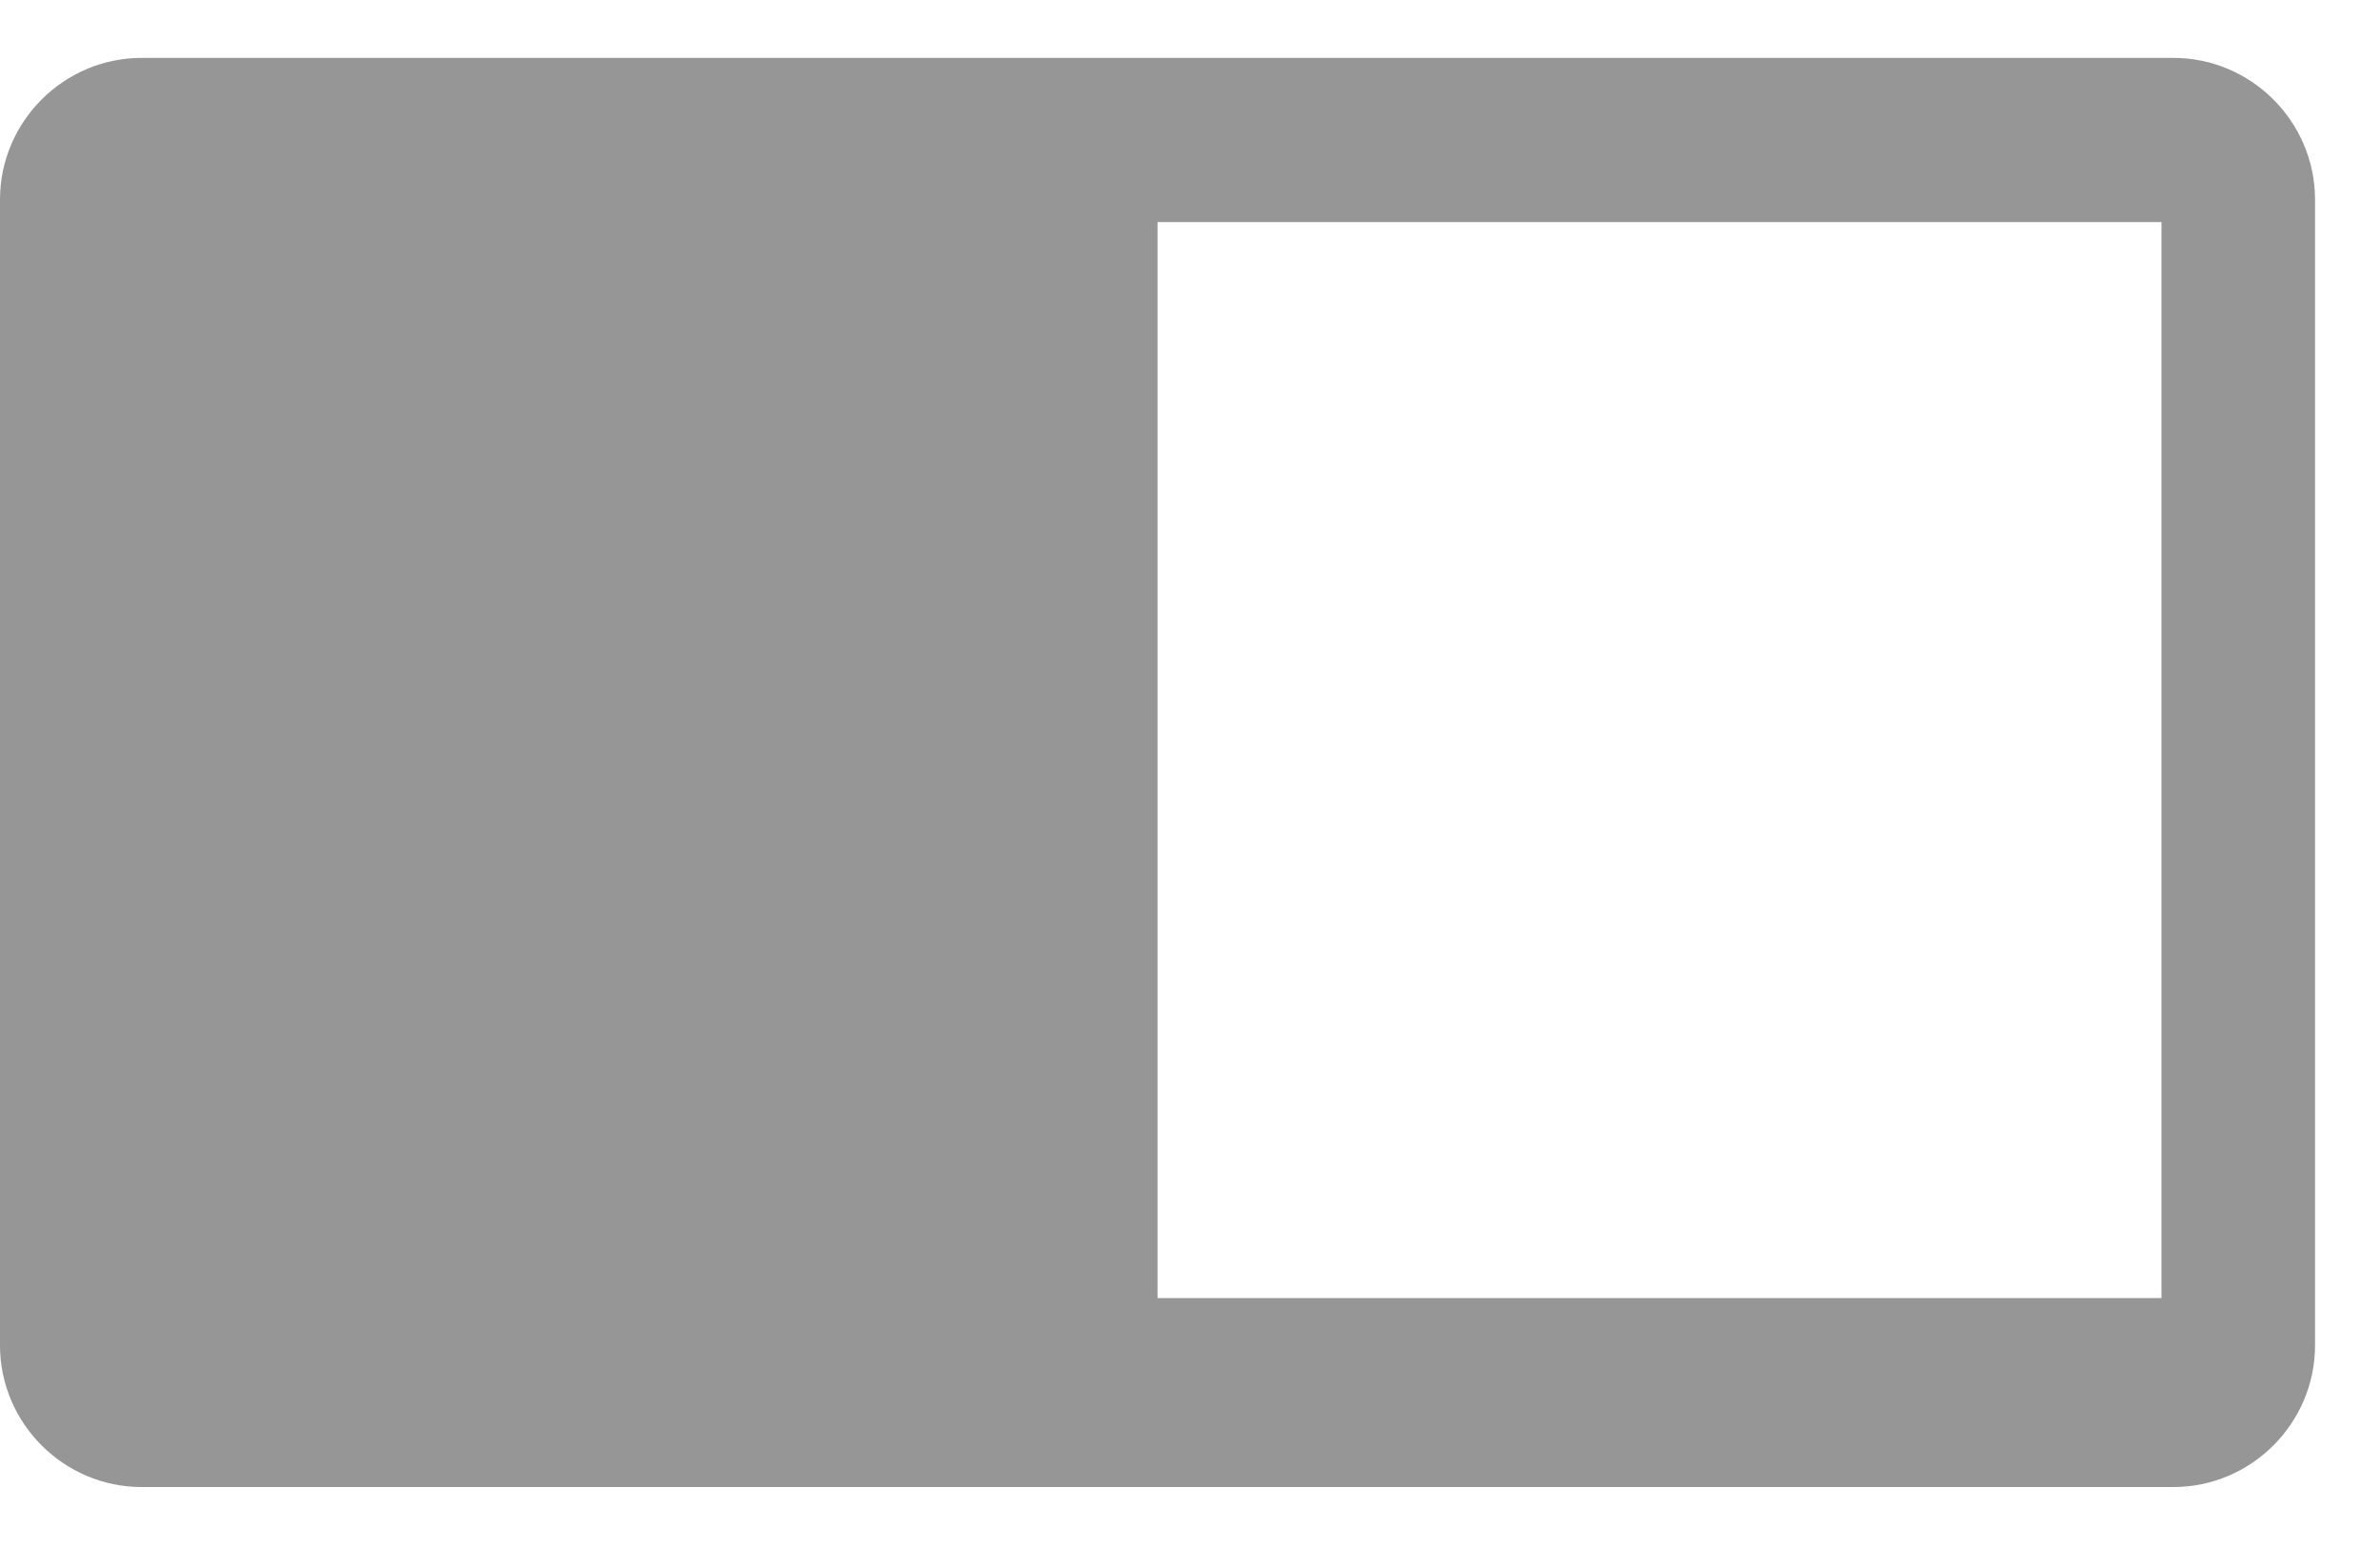 <?xml version="1.0" encoding="utf-8"?>
<!-- Generator: Adobe Illustrator 19.1.0, SVG Export Plug-In . SVG Version: 6.00 Build 0)  -->
<svg version="1.1" id="Layer_1" xmlns="http://www.w3.org/2000/svg" xmlns:xlink="http://www.w3.org/1999/xlink" x="0px" y="0px"
	 viewBox="-294.5 301 201.5 131" style="enable-background:new -294.5 301 201.5 131;" xml:space="preserve">
<style type="text/css">
	.st0{fill:#969696;}
	.st1{fill:none;}
</style>
<g>
	<path class="st0" d="M-110.5,305.9h-172c-6.6,0-12,5.4-12,12v97c0,6.6,5.4,12,12,12h172c6.6,0,12-5.4,12-12v-97
		C-98.5,311.3-103.9,305.9-110.5,305.9z M-111.5,410.9h-85v-91.1h85V410.9z"/>
	<rect x="-196.5" y="319.8" class="st1" width="85" height="91.1"/>
</g>
</svg>
